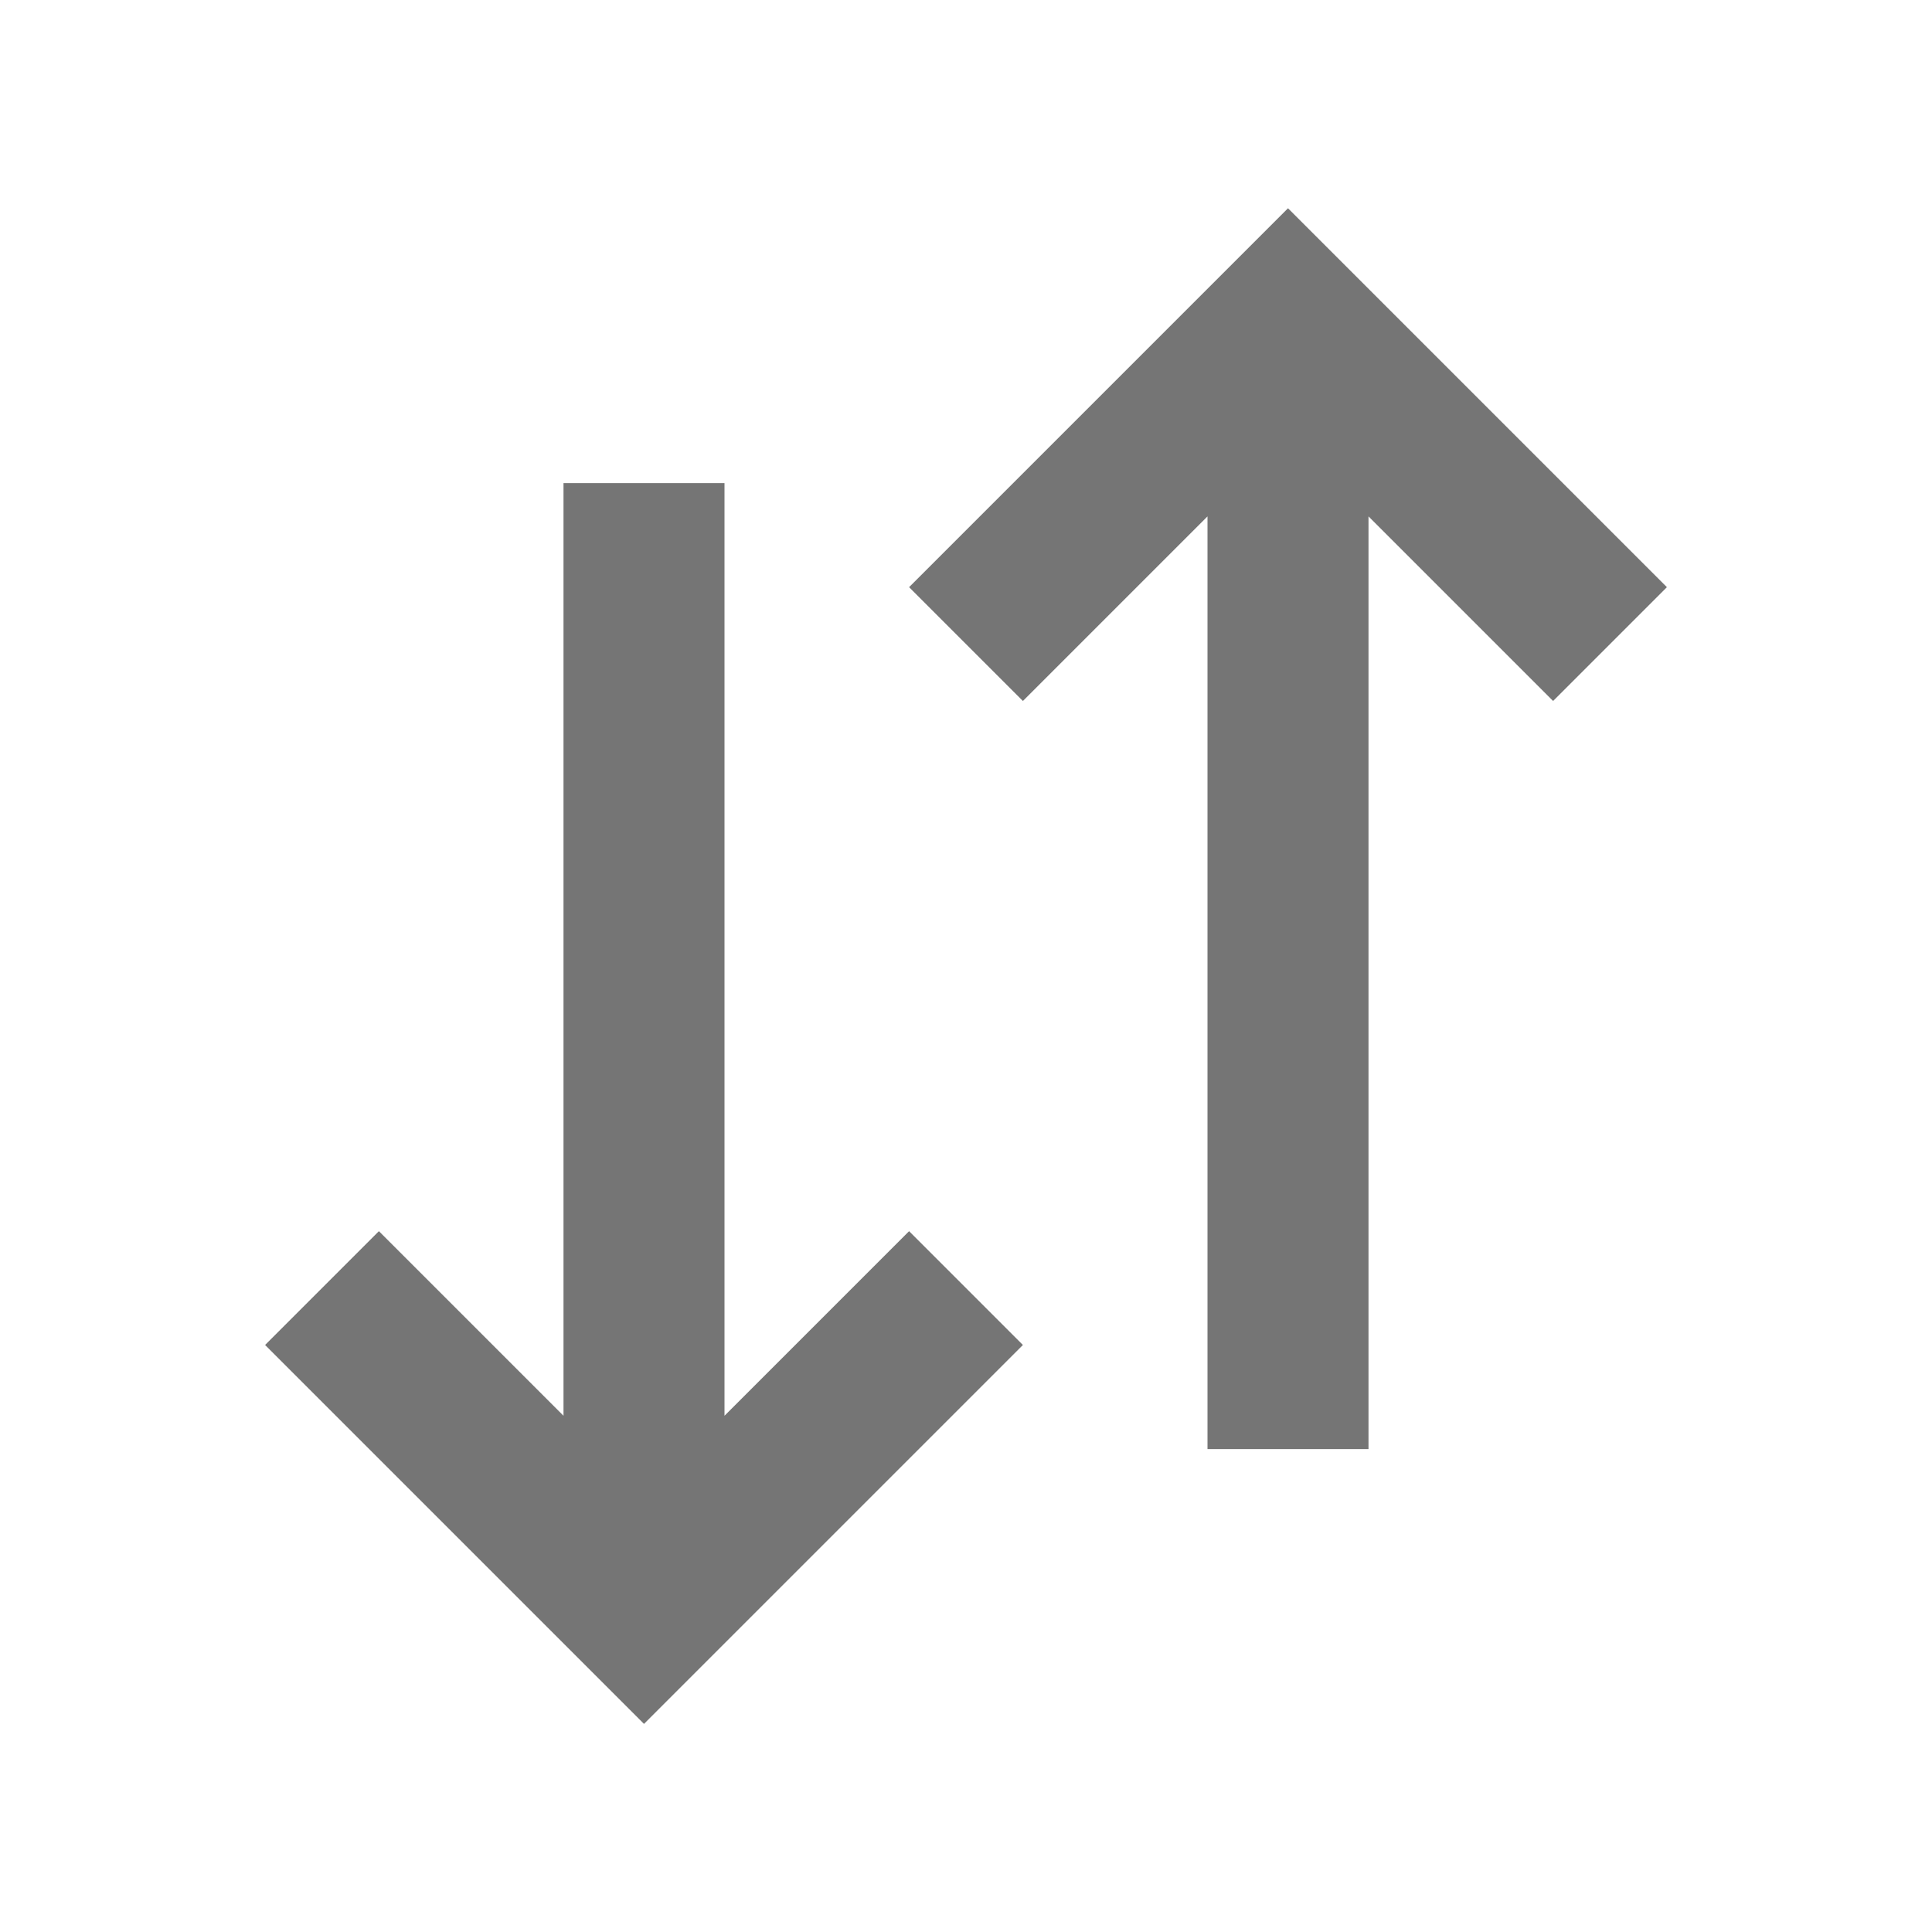 <?xml version="1.0" encoding="utf-8"?>
<!-- Generator: Adobe Illustrator 17.1.0, SVG Export Plug-In . SVG Version: 6.00 Build 0)  -->
<!DOCTYPE svg PUBLIC "-//W3C//DTD SVG 1.1//EN" "http://www.w3.org/Graphics/SVG/1.1/DTD/svg11.dtd">
<svg version="1.1" xmlns="http://www.w3.org/2000/svg" xmlns:xlink="http://www.w3.org/1999/xlink" x="0px" y="0px" width="24px"
	 height="24px" viewBox="0 0 24 24" enable-background="new 0 0 24 24" xml:space="preserve">
<g id="Frame_-_24px">
	<rect y="0.006" fill="none" width="24" height="24"/>
</g>
<g id="Filled_Icons">
	<g>
		<polygon fill="#757575" points="20.707,7.294 16,2.587 11.293,7.294 12.707,8.708 15,6.415 15,18.001 17,18.001 17,6.415 
			19.293,8.708 		"/>
		<polygon fill="#757575" points="9,17.587 9,6.001 7,6.001 7,17.587 4.707,15.294 3.293,16.708 8,21.415 12.707,16.708 
			11.293,15.294 		"/>
	</g>
</g>
</svg>
